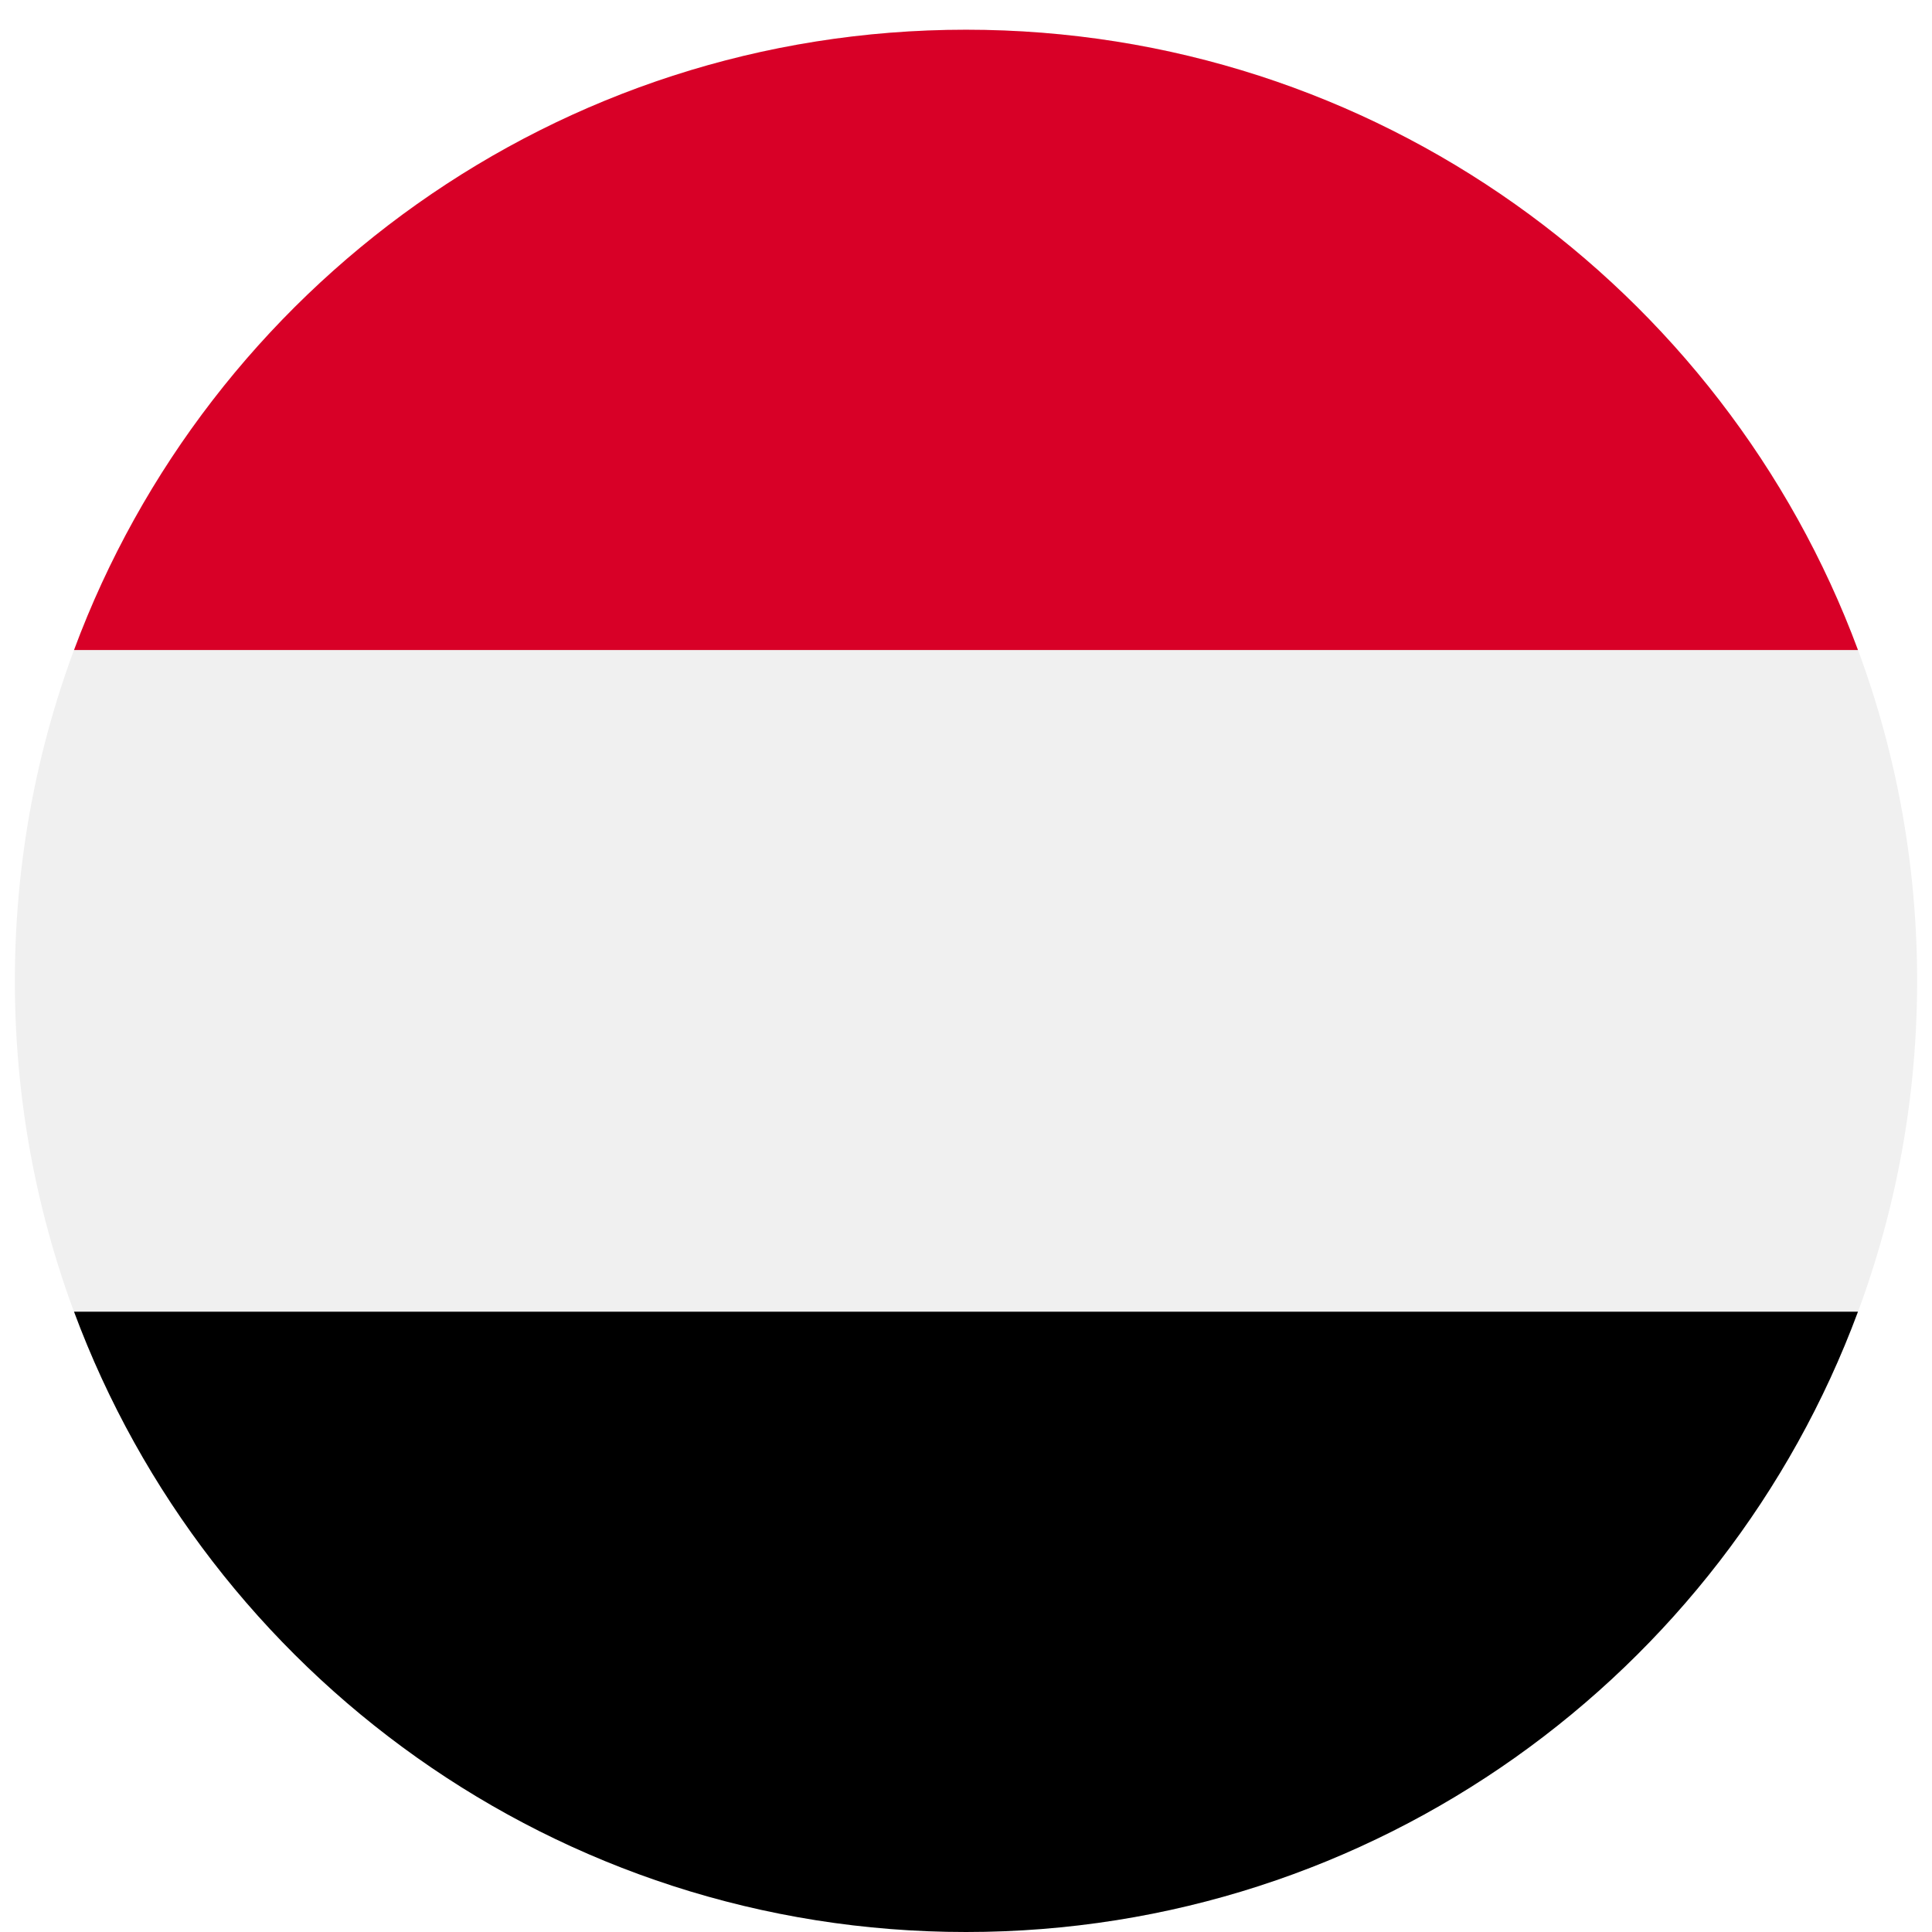 <svg width="520" height="520" viewBox="0 0 520 520" fill="none" xmlns="http://www.w3.org/2000/svg">
<g clip-path="url(#clip0_105_2877)" filter="url(#filter0_dd_105_2877)">
<path d="M260 512C401.385 512 516 397.385 516 256C516 114.615 401.385 0 260 0C118.615 0 4 114.615 4 256C4 397.385 118.615 512 260 512Z" fill="#F0F0F0"/>
<path d="M260 512C370.071 512 463.906 442.528 500.077 345.043H19.923C56.094 442.528 149.929 512 260 512Z" fill="black"/>
<path d="M260 0C149.929 0 56.094 69.472 19.923 166.957H500.078C463.906 69.472 370.071 0 260 0Z" fill="#D80027"/>
</g>
<defs>
<filter id="filter0_dd_105_2877" x="0" y="0" width="520" height="520" filterUnits="userSpaceOnUse" color-interpolation-filters="sRGB">
<feFlood flood-opacity="0" result="BackgroundImageFix"/>
<feColorMatrix in="SourceAlpha" type="matrix" values="0 0 0 0 0 0 0 0 0 0 0 0 0 0 0 0 0 0 127 0" result="hardAlpha"/>
<feOffset dy="4"/>
<feGaussianBlur stdDeviation="2"/>
<feComposite in2="hardAlpha" operator="out"/>
<feColorMatrix type="matrix" values="0 0 0 0 0 0 0 0 0 0 0 0 0 0 0 0 0 0 0.25 0"/>
<feBlend mode="normal" in2="BackgroundImageFix" result="effect1_dropShadow_105_2877"/>
<feColorMatrix in="SourceAlpha" type="matrix" values="0 0 0 0 0 0 0 0 0 0 0 0 0 0 0 0 0 0 127 0" result="hardAlpha"/>
<feOffset dy="4"/>
<feGaussianBlur stdDeviation="2"/>
<feComposite in2="hardAlpha" operator="out"/>
<feColorMatrix type="matrix" values="0 0 0 0 0 0 0 0 0 0 0 0 0 0 0 0 0 0 0.25 0"/>
<feBlend mode="normal" in2="effect1_dropShadow_105_2877" result="effect2_dropShadow_105_2877"/>
<feBlend mode="normal" in="SourceGraphic" in2="effect2_dropShadow_105_2877" result="shape"/>
</filter>
<clipPath id="clip0_105_2877">
<rect width="512" height="512" fill="white" transform="translate(4)"/>
</clipPath>
</defs>
</svg>
